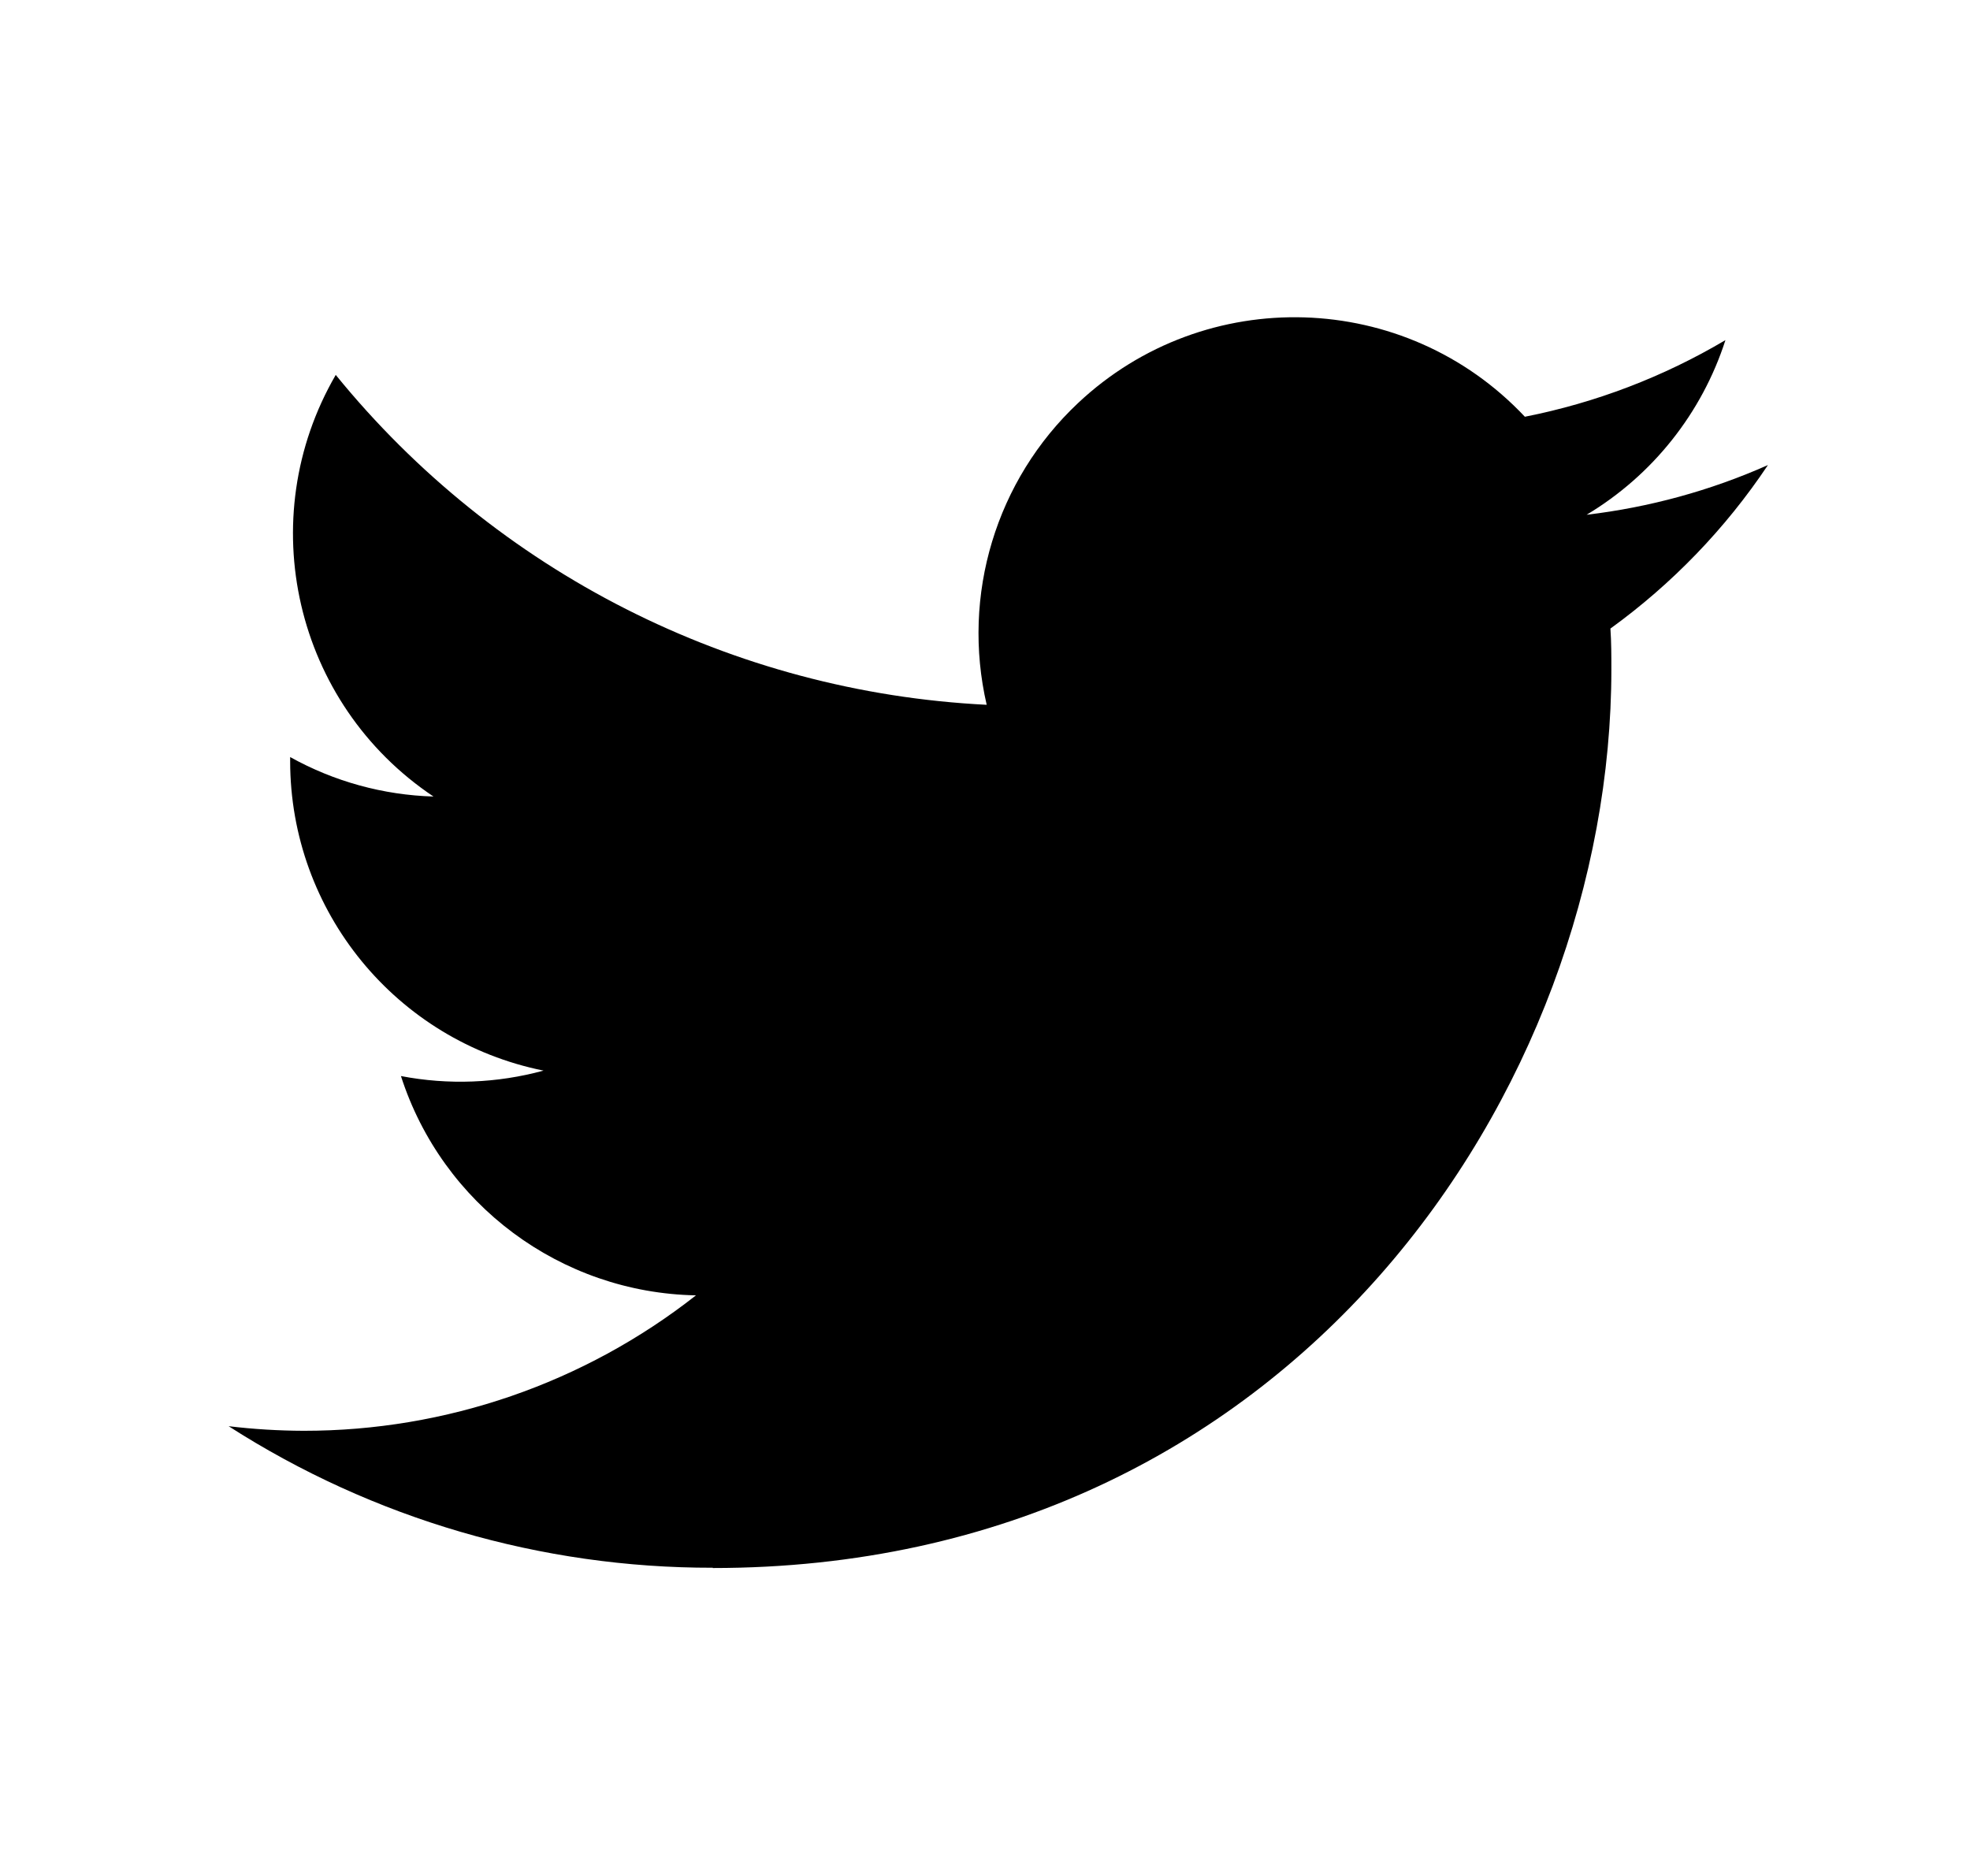 <?xml version="1.0" encoding="UTF-8"?>
<svg fill="none" viewBox="0 0 21 20" xmlns="http://www.w3.org/2000/svg">
<path d="m17.167 6.703c0.01 0.145 0.01 0.289 0.01 0.435 0 4.449-3.387 9.579-9.579 9.579v-0.003c-1.829 0.003-3.621-0.521-5.161-1.509 0.266 0.032 0.533 0.048 0.801 0.049 1.516 0.001 2.989-0.507 4.181-1.444-1.441-0.027-2.704-0.967-3.145-2.338 0.505 0.097 1.025 0.077 1.52-0.058-1.571-0.317-2.701-1.697-2.701-3.3v-0.043c0.468 0.261 0.992 0.405 1.528 0.421-1.479-0.989-1.935-2.957-1.042-4.495 1.709 2.103 4.231 3.382 6.939 3.517-0.271-1.169 0.099-2.395 0.974-3.217 1.356-1.275 3.489-1.209 4.763 0.146 0.754-0.149 1.477-0.425 2.138-0.817-0.251 0.779-0.777 1.441-1.48 1.862 0.667-0.079 1.319-0.257 1.933-0.53-0.452 0.677-1.021 1.267-1.68 1.744z" fill="currentColor"/>
</svg>
